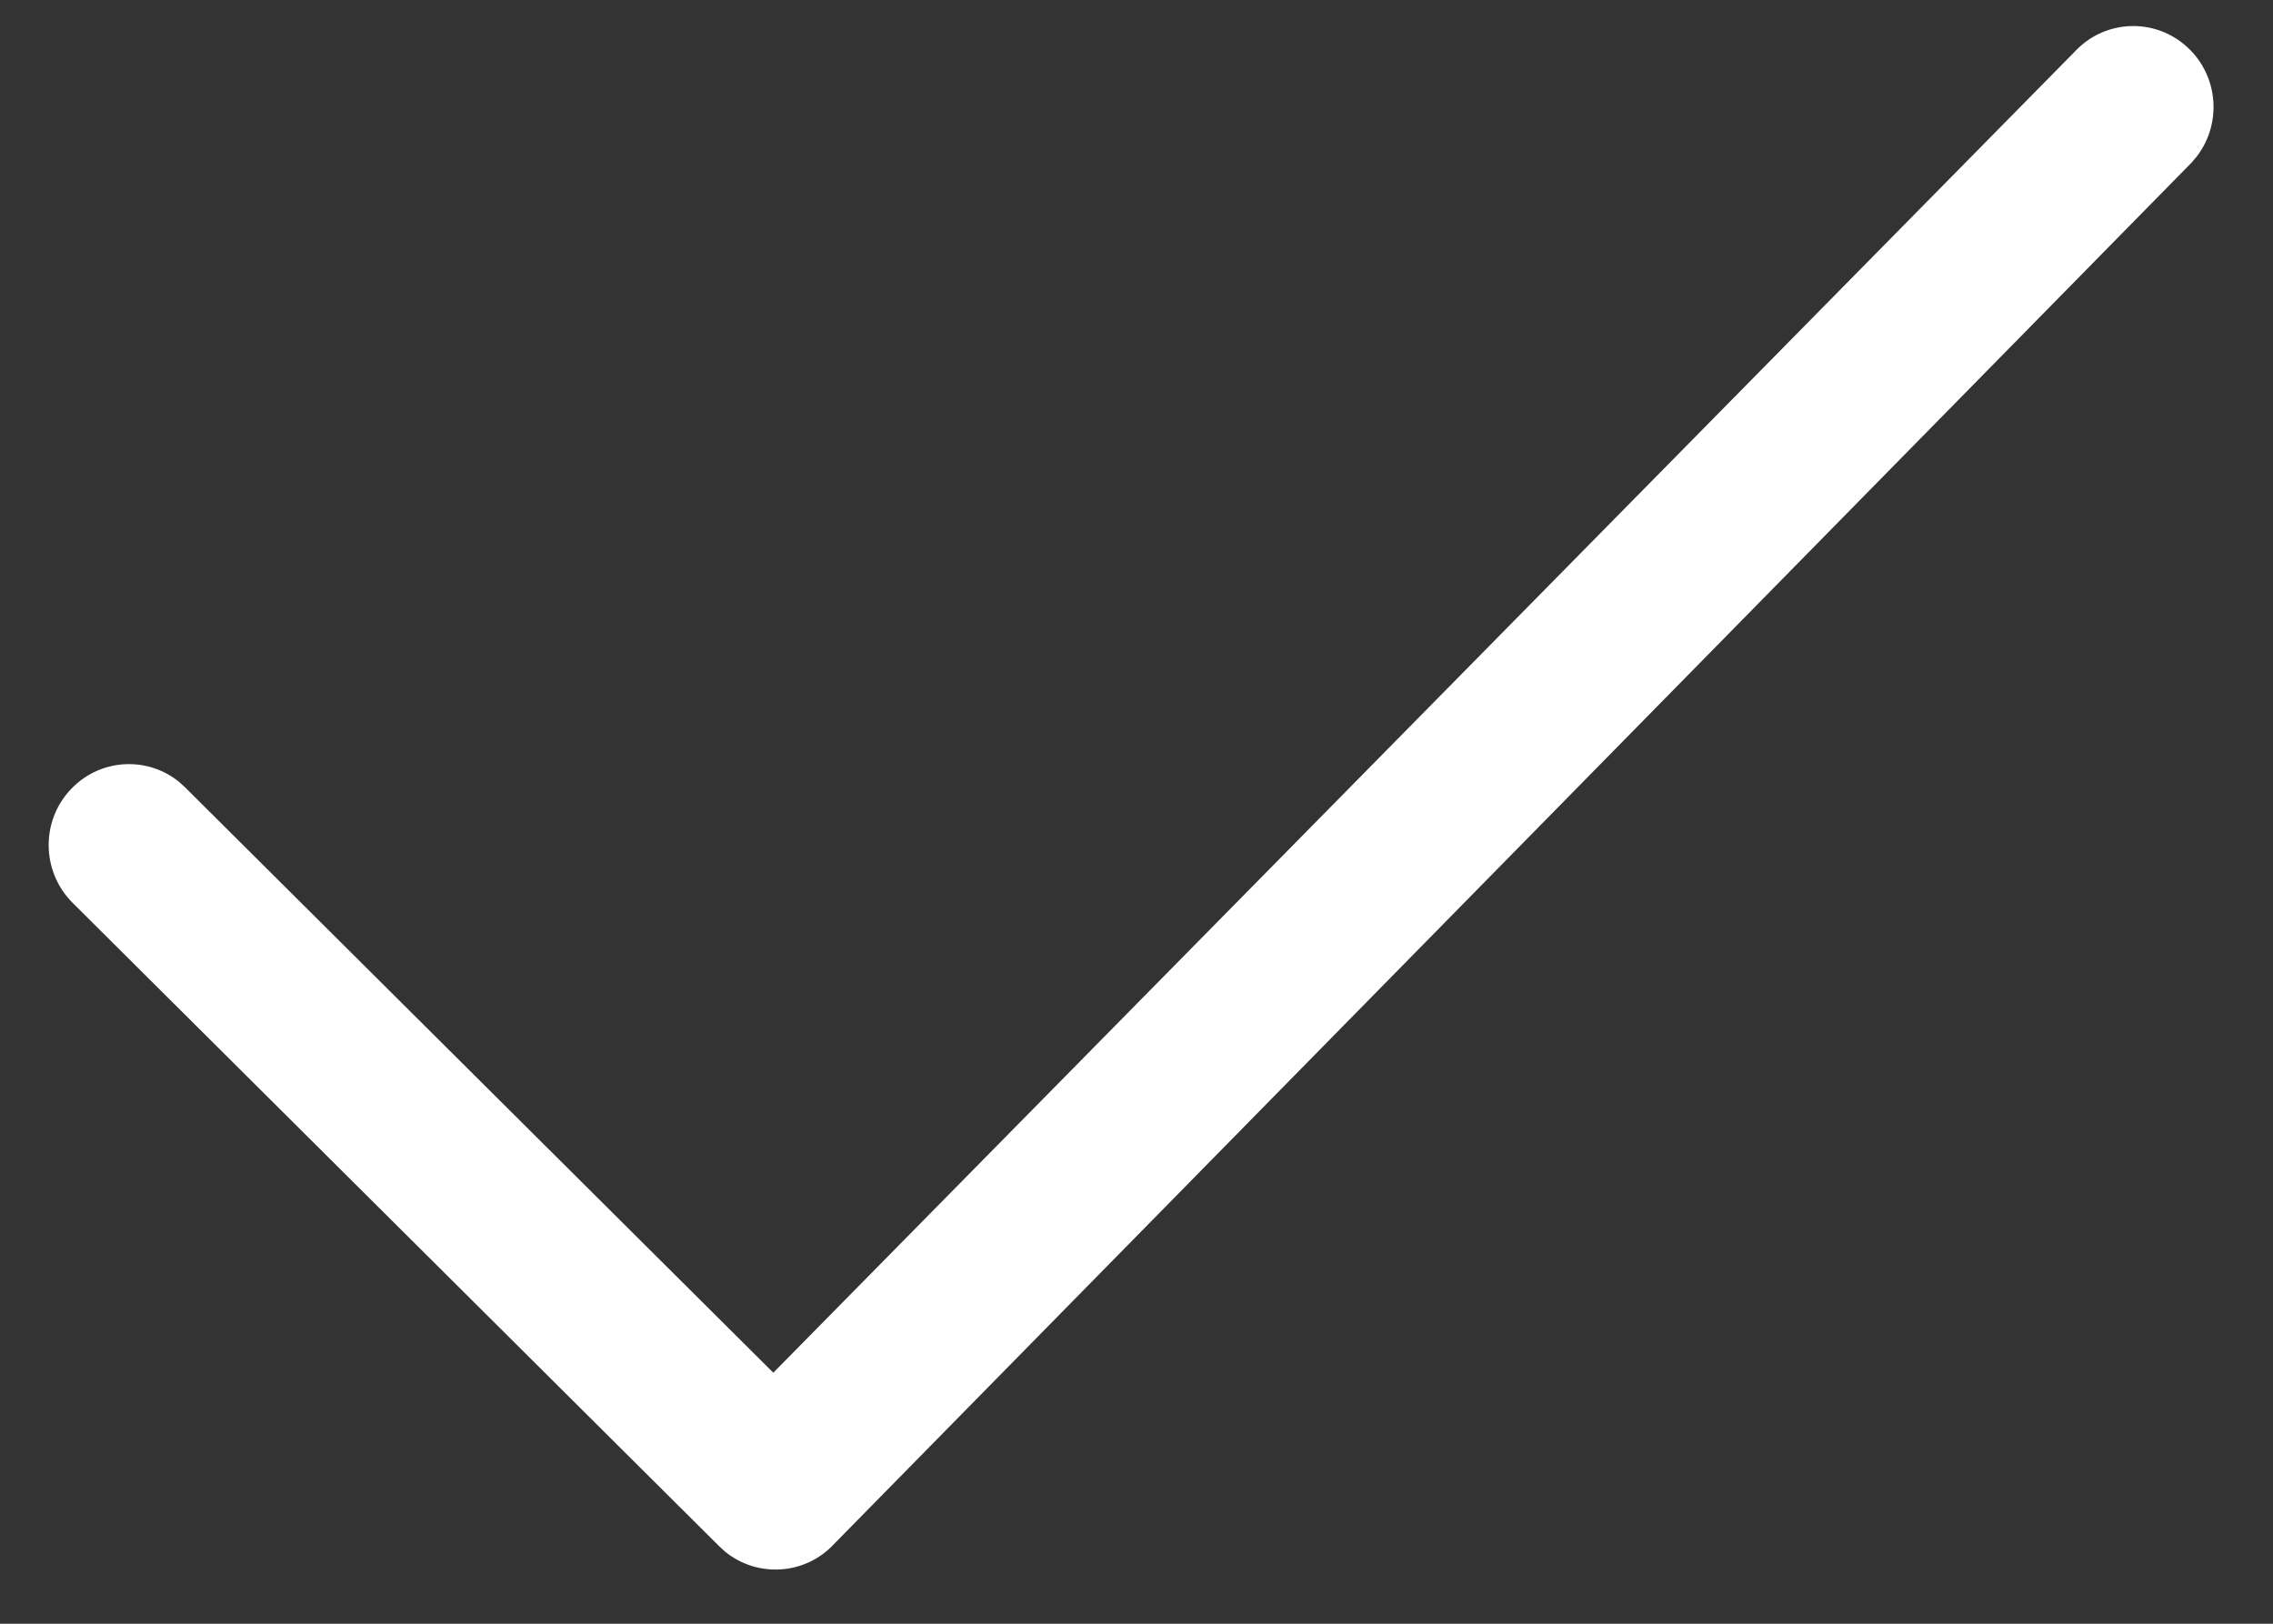 <svg width="14" height="10" viewBox="0 0 14 10" fill="none" xmlns="http://www.w3.org/2000/svg">
<rect x="0" y="0" width="14" height="10" fill="#333333" stroke="none"/>
<path fill-rule="evenodd" clip-rule="evenodd" d="M12.779 0.318C12.966 0.117 13.278 0.107 13.477 0.295C13.665 0.472 13.685 0.762 13.531 0.963L13.5 1L5.137 9.509C4.959 9.701 4.665 9.718 4.466 9.556L4.43 9.523L0.447 5.56C0.253 5.366 0.25 5.051 0.442 4.855C0.622 4.67 0.91 4.657 1.105 4.817L1.14 4.849L4.763 8.454L12.779 0.318Z" fill="white"/>
</svg>
